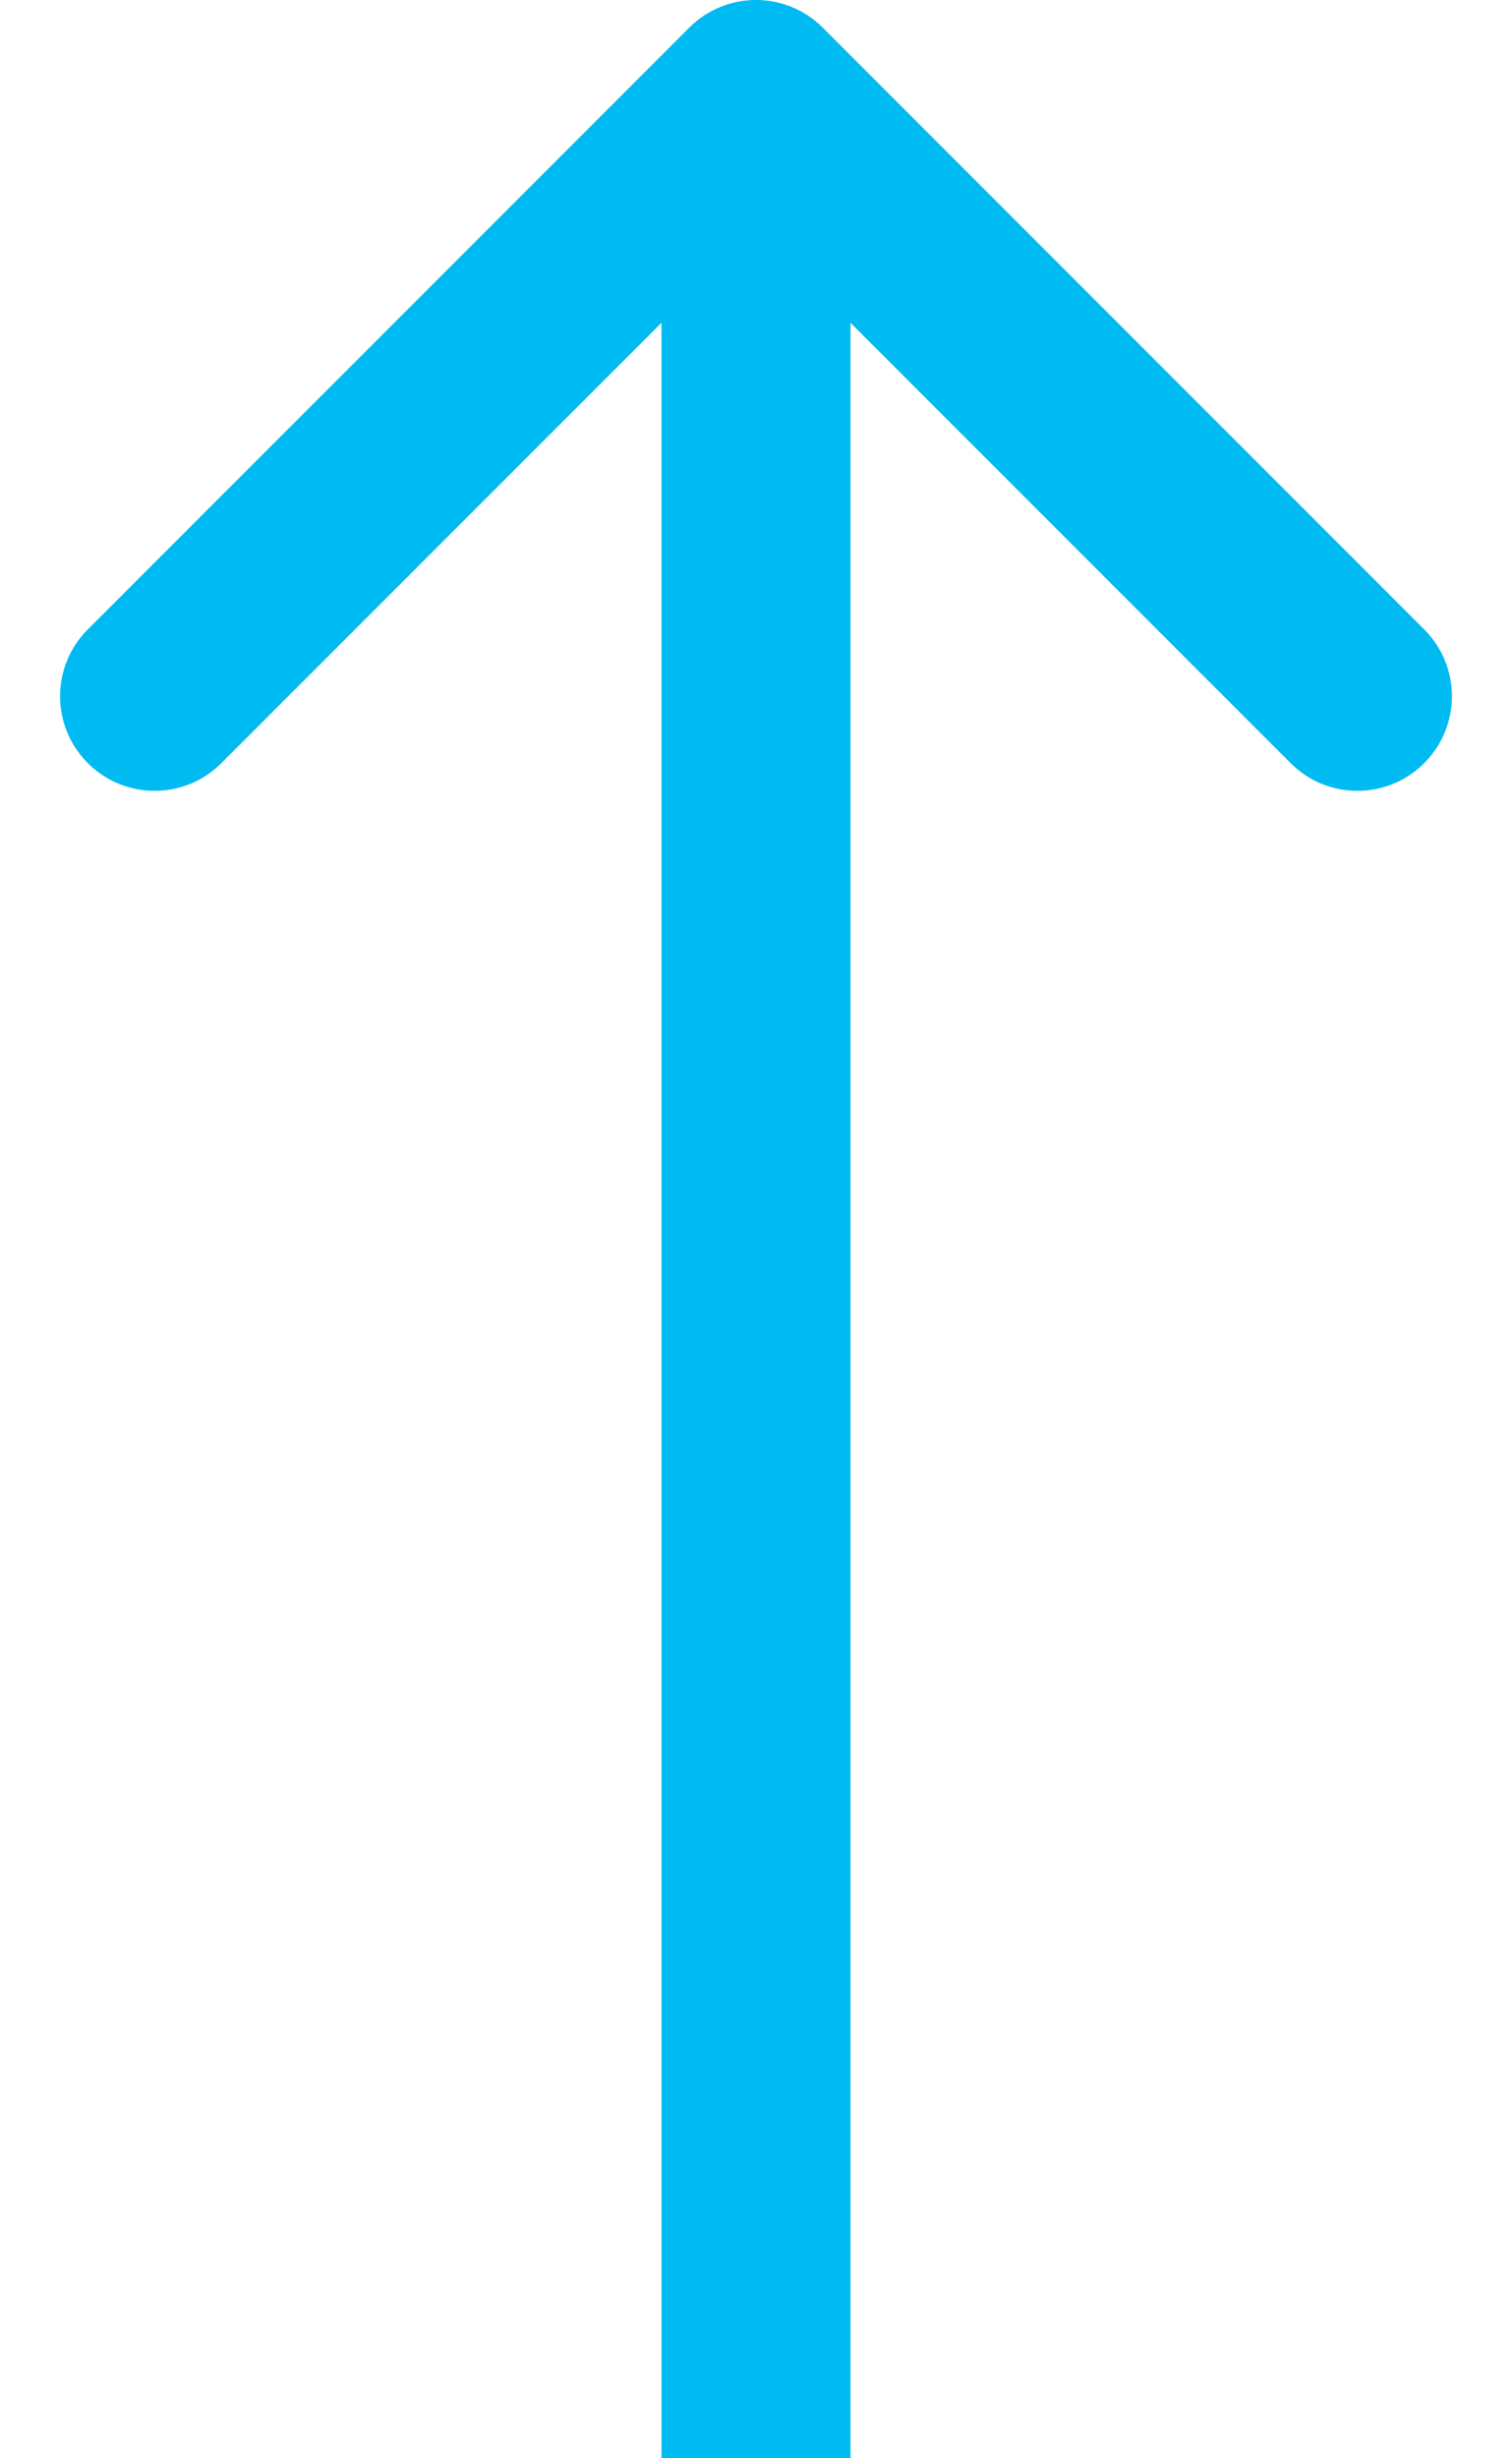 <svg width="16" height="26" viewBox="0 0 16 26" version="1.1" xmlns="http://www.w3.org/2000/svg" xmlns:xlink="http://www.w3.org/1999/xlink">
  <g id="Canvas" transform="translate(8 26)">
    <use xlink:href="#path0_stroke" transform="matrix(6.12323e-17 -1 1 6.12323e-17 0 0)" fill="#00BBF1" />
  </g>
  <defs>
    <path id="path0_stroke" d="M 25.707 0.707C 26.098 0.317 26.098 -0.317 25.707 -0.707L 19.343 -7.071C 18.953 -7.462 18.32 -7.462 17.929 -7.071C 17.538 -6.681 17.538 -6.047 17.929 -5.657L 23.586 0L 17.929 5.657C 17.538 6.047 17.538 6.681 17.929 7.071C 18.32 7.462 18.953 7.462 19.343 7.071L 25.707 0.707ZM 0 1L 25 1L 25 -1L 0 -1L 0 1Z"
    />
  </defs>
</svg>
